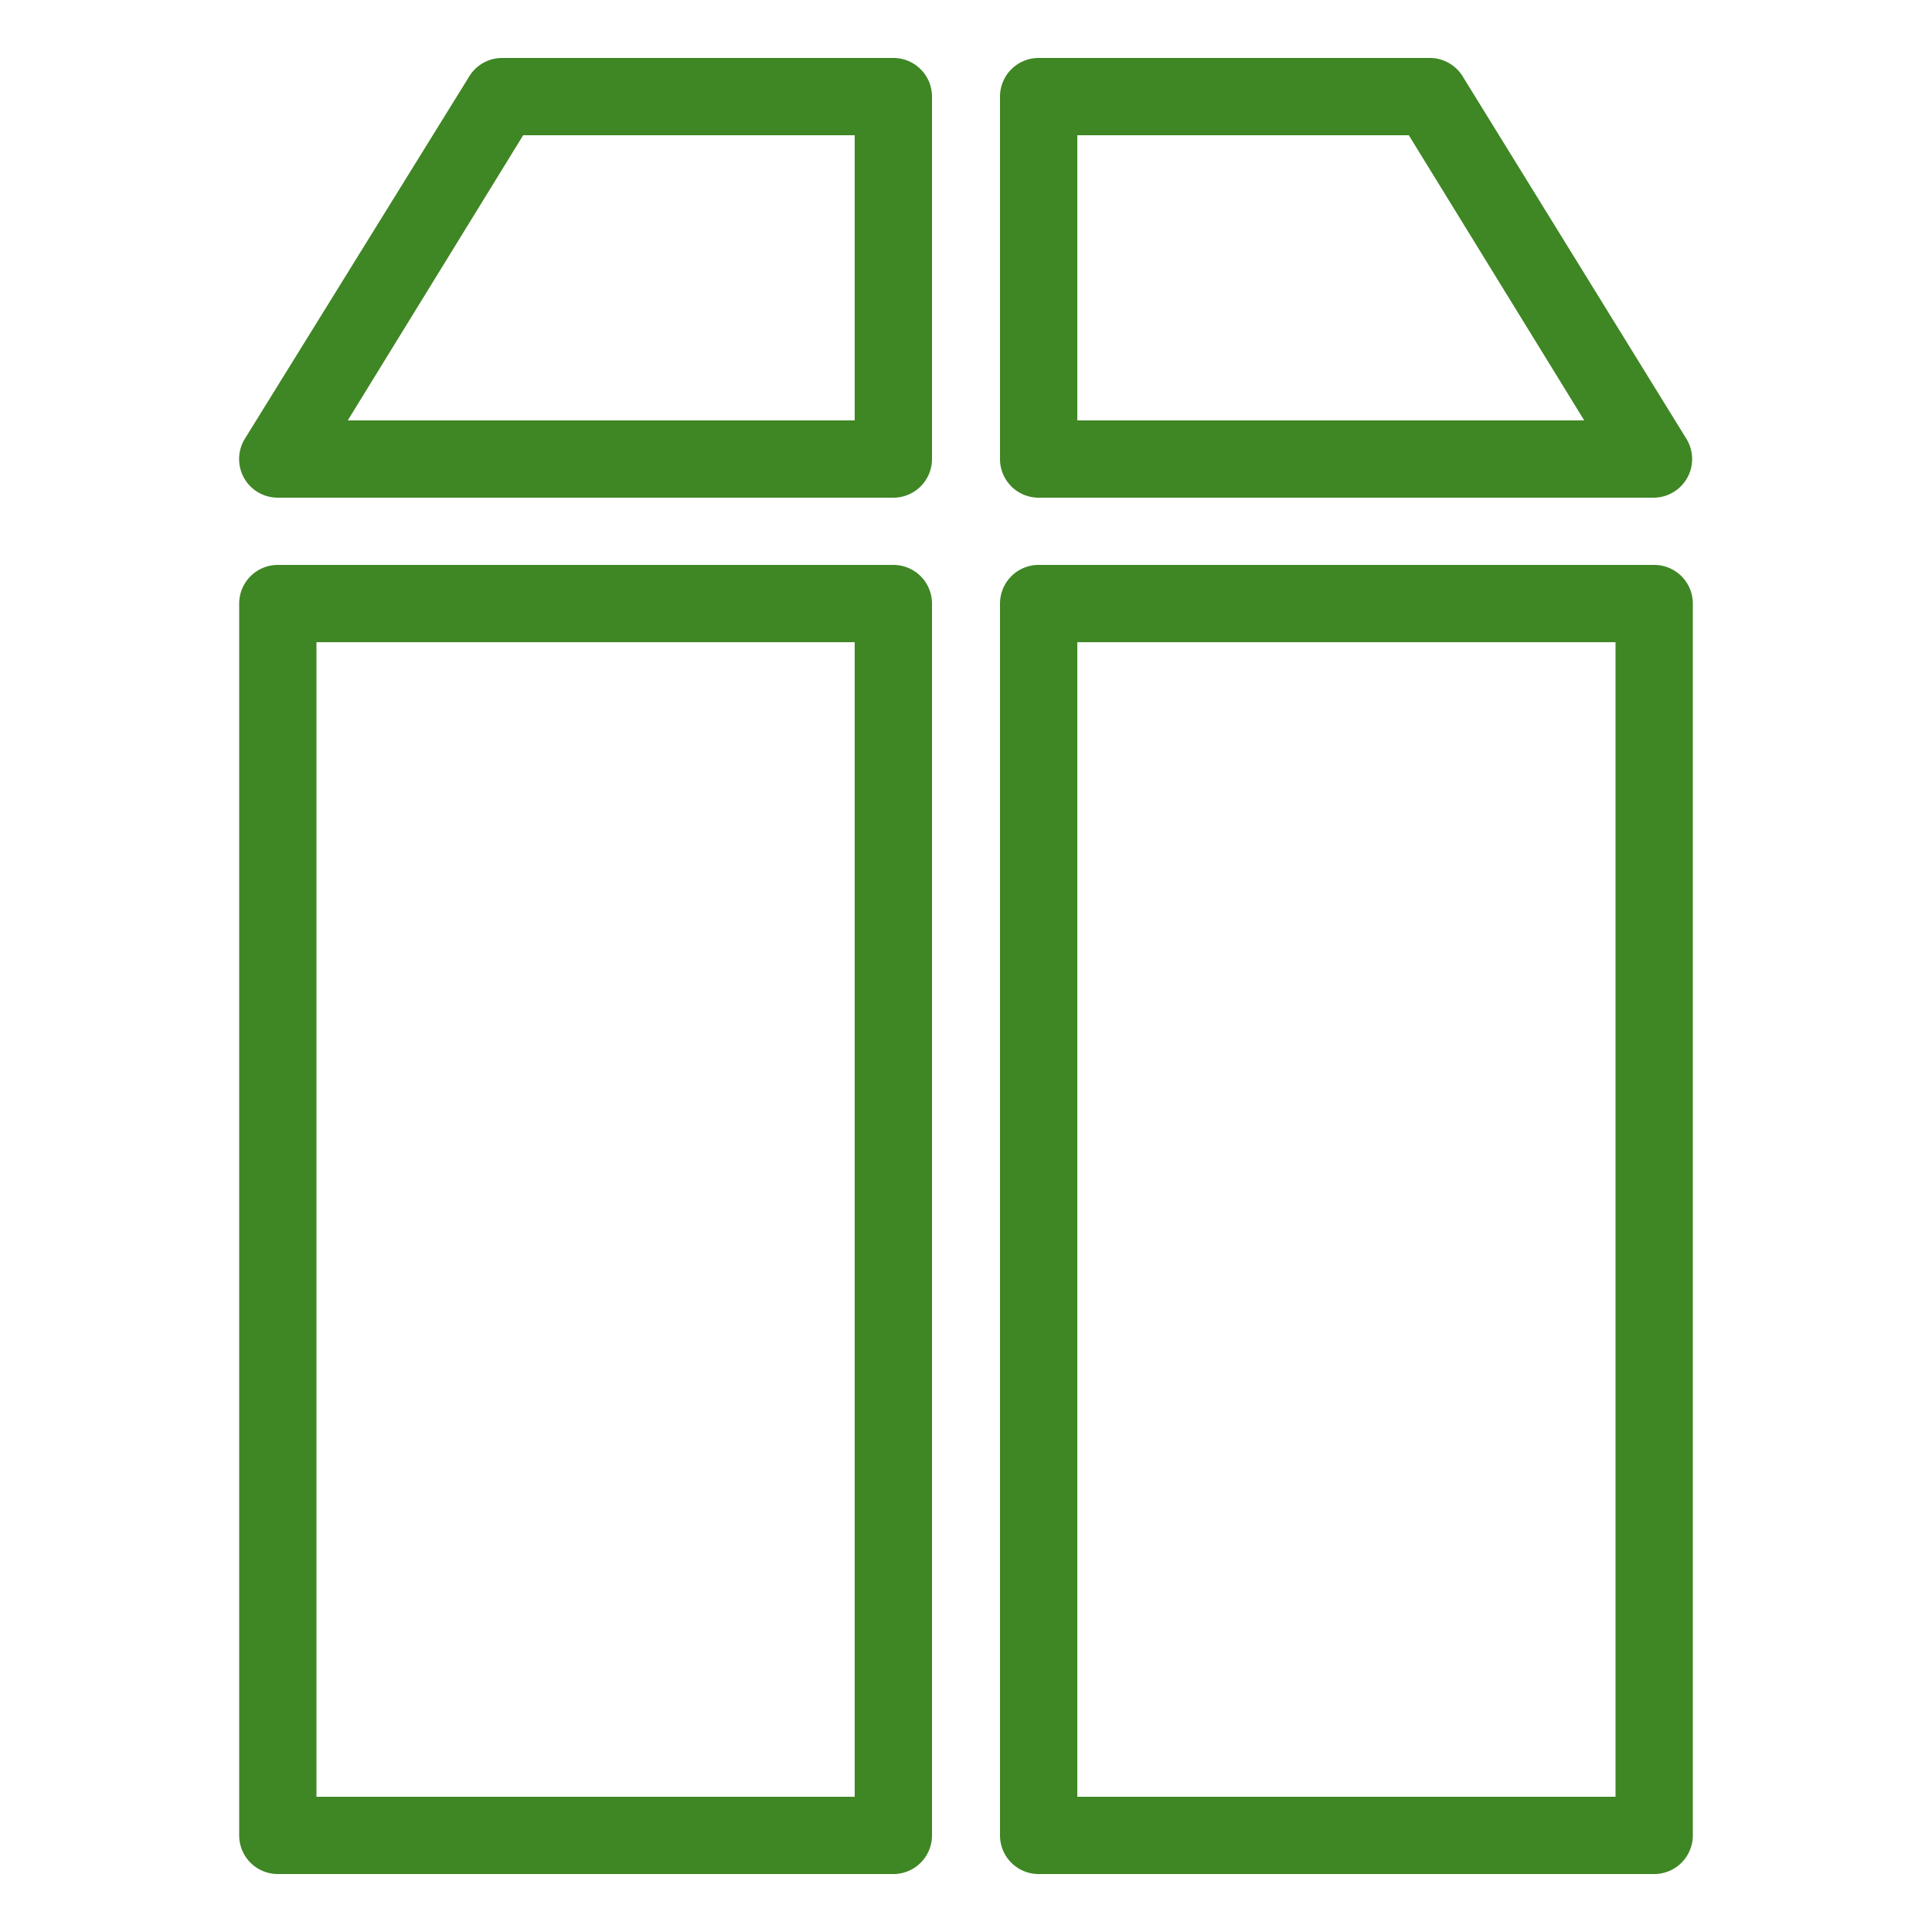 <svg xmlns="http://www.w3.org/2000/svg" viewBox="0 0 50 50"><defs><style>.cls-1{fill:#3f8624}</style></defs><title>Amazon-S3-Glacier_Archive_light-bg</title><g id="Working"><path d="M23.12,48.5H7.19a1,1,0,0,1-1-1V15.62a1,1,0,0,1,1-1H23.12a1,1,0,0,1,1,1V47.5A1,1,0,0,1,23.12,48.5Zm-14.93-2H22.12V16.62H8.19Z" class="cls-1"/><path d="M42.81,48.5H26.88a1,1,0,0,1-1-1V15.62a1,1,0,0,1,1-1H42.81a1,1,0,0,1,1,1V47.5A1,1,0,0,1,42.81,48.5Zm-14.93-2H41.81V16.62H27.88Z" class="cls-1"/><path d="M23.12,12.88H7.19a1,1,0,0,1-.85-1.53L12.13,2A1,1,0,0,1,13,1.5H23.12a1,1,0,0,1,1,1v9.38A1,1,0,0,1,23.12,12.88ZM9,10.88H22.12V3.5H13.54Z" class="cls-1"/><path d="M42.81,12.88H26.88a1,1,0,0,1-1-1V2.5a1,1,0,0,1,1-1H37a1,1,0,0,1,.85.47l5.79,9.38a1,1,0,0,1-.85,1.53Zm-14.93-2H41L36.46,3.5H27.88Z" class="cls-1"/></g></svg>